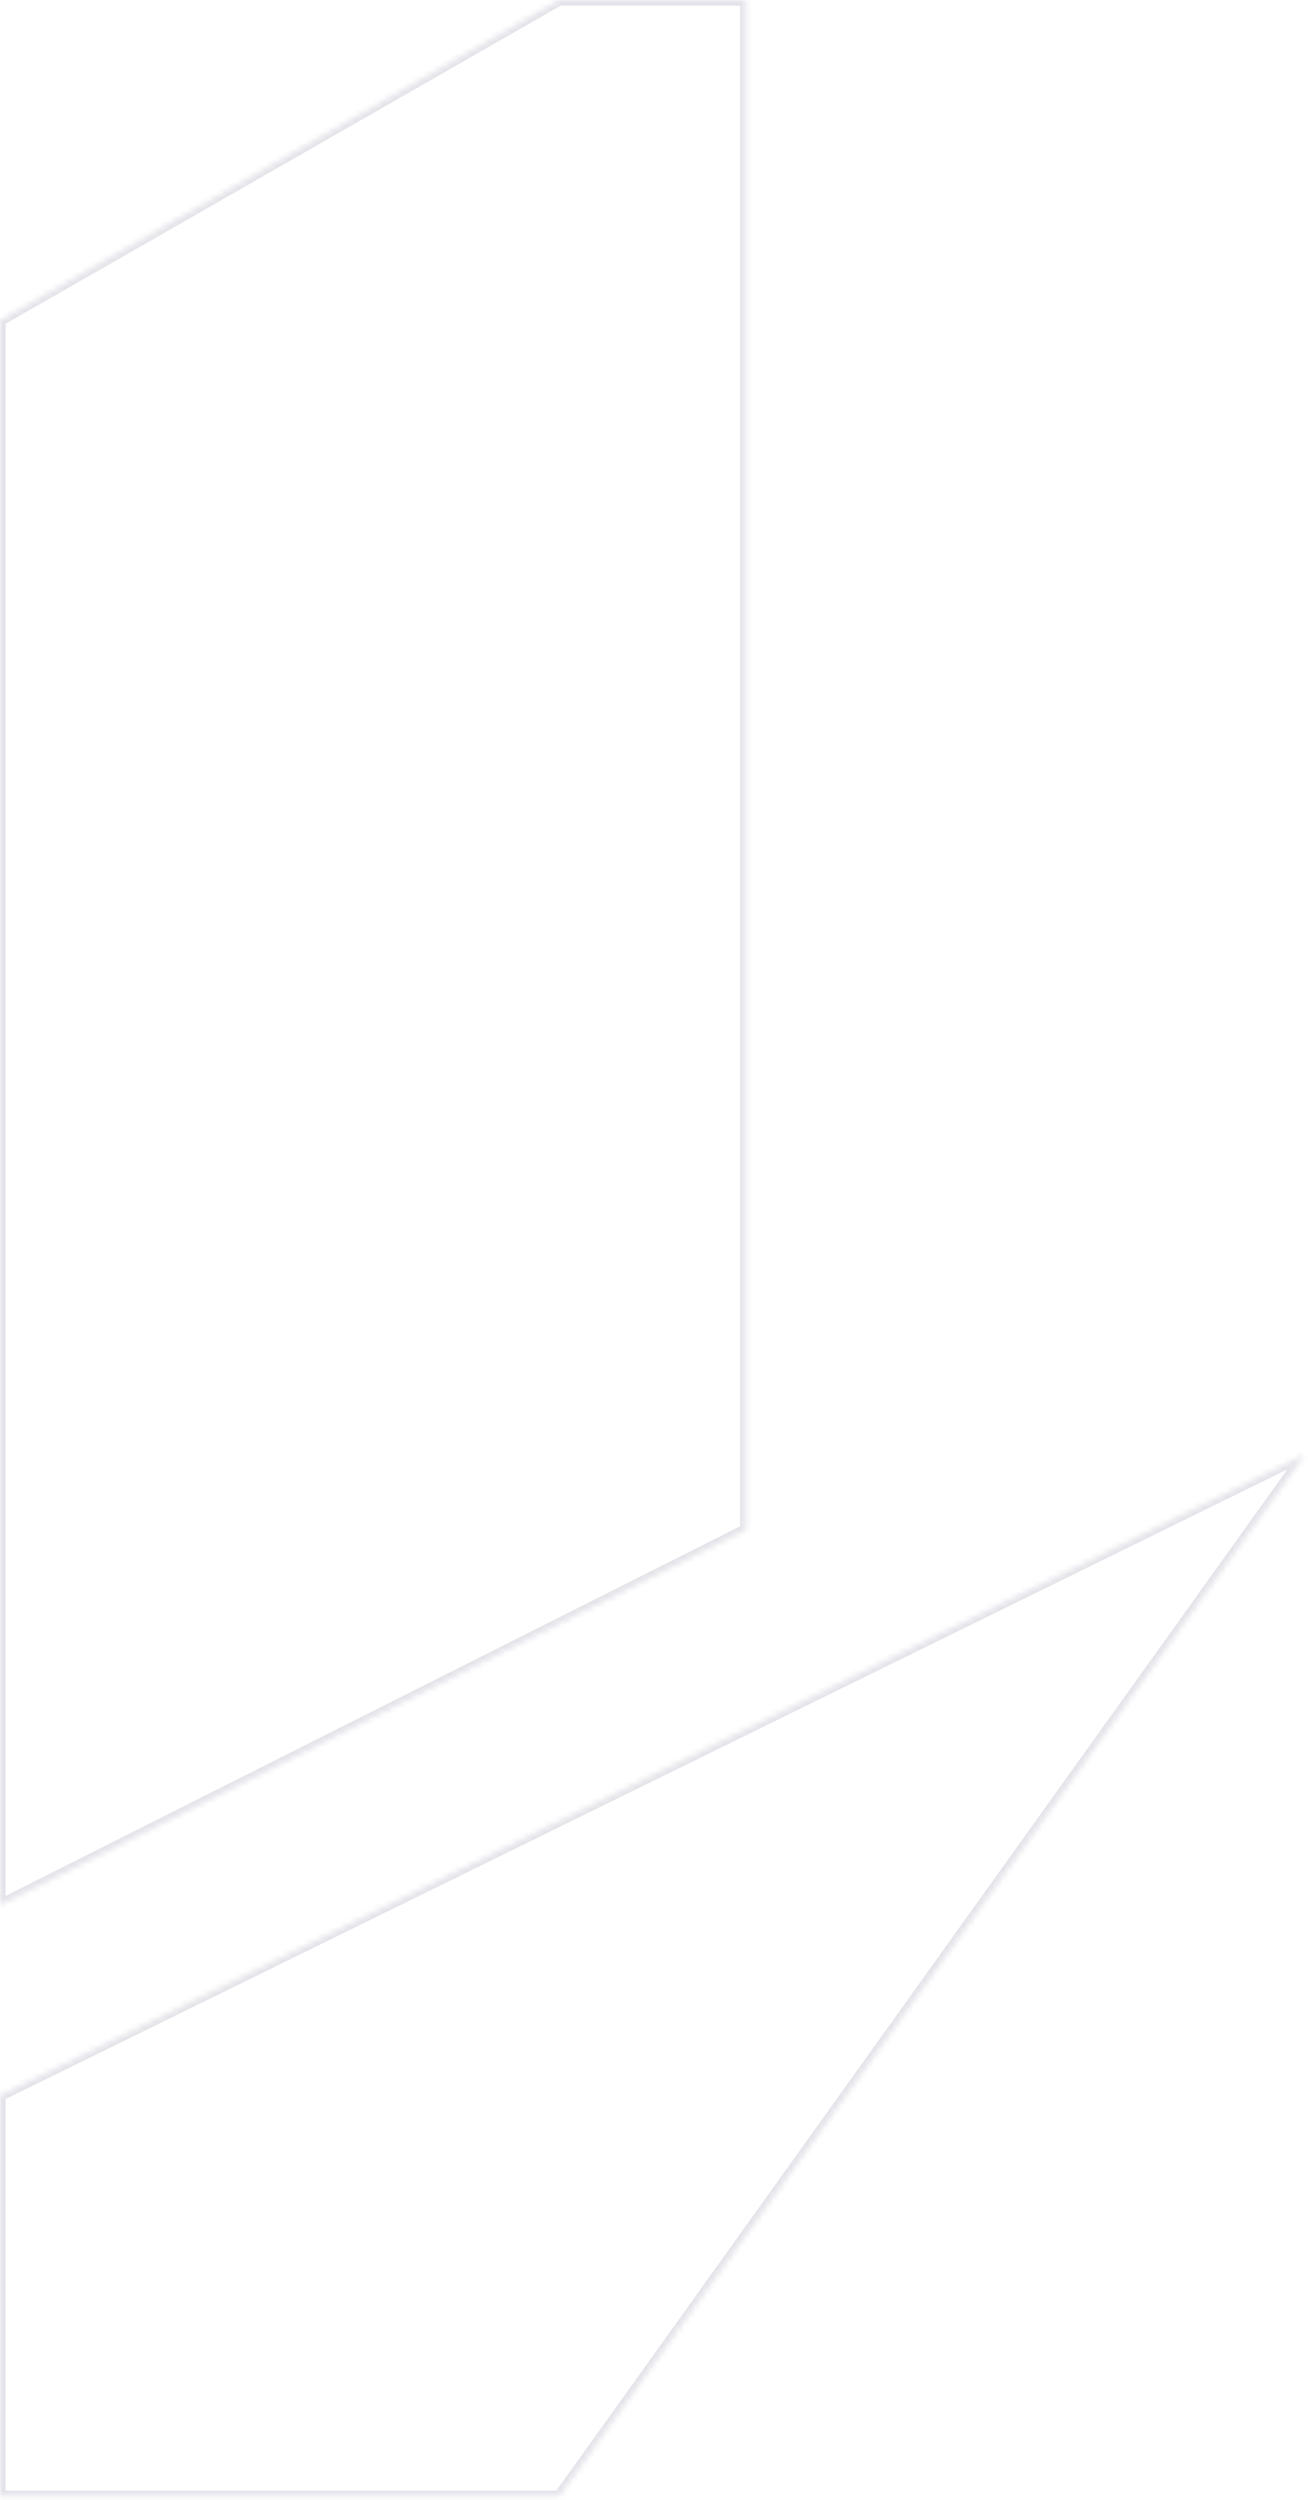 <svg width="234" height="447" viewBox="0 0 234 447" fill="none" xmlns="http://www.w3.org/2000/svg">
<mask id="path-1-inside-1_5489_80530" fill="white">
<path fill-rule="evenodd" clip-rule="evenodd" d="M0.009 57.314L100.054 0H133.402V273.54L0.009 340.642V114.628V57.314ZM100.045 446.359H33.348H-6.10352e-05V374.717L233.438 260.089L100.045 446.359Z"/>
</mask>
<path d="M100.054 0L99.557 -0.868L99.788 -1H100.054V0ZM0.009 57.314H-0.991V56.734L-0.488 56.446L0.009 57.314ZM133.402 0V-1H134.402V0H133.402ZM133.402 273.54H134.402V274.156L133.852 274.433L133.402 273.54ZM0.009 340.642L0.458 341.536L-0.991 342.265V340.642H0.009ZM100.045 446.359L100.858 446.941L100.559 447.359H100.045V446.359ZM-6.10352e-05 446.359V447.359H-1V446.359H-6.10352e-05ZM-6.10352e-05 374.717H-1V374.094L-0.441 373.819L-6.10352e-05 374.717ZM233.438 260.089L232.997 259.191L234.251 260.671L233.438 260.089ZM100.551 0.868L0.506 58.182L-0.488 56.446L99.557 -0.868L100.551 0.868ZM133.402 1H100.054V-1H133.402V1ZM132.402 273.54V0H134.402V273.54H132.402ZM-0.44 339.749L132.953 272.646L133.852 274.433L0.458 341.536L-0.44 339.749ZM1.009 114.628V340.642H-0.991V114.628H1.009ZM1.009 57.314V114.628H-0.991V57.314H1.009ZM33.348 445.359H100.045V447.359H33.348V445.359ZM-6.10352e-05 445.359H33.348V447.359H-6.10352e-05V445.359ZM1 374.717V446.359H-1V374.717H1ZM233.879 260.986L0.441 375.614L-0.441 373.819L232.997 259.191L233.879 260.986ZM99.232 445.777L232.625 259.506L234.251 260.671L100.858 446.941L99.232 445.777Z" fill="#757391" fill-opacity="0.2" mask="url(#path-1-inside-1_5489_80530)"/>
</svg>
